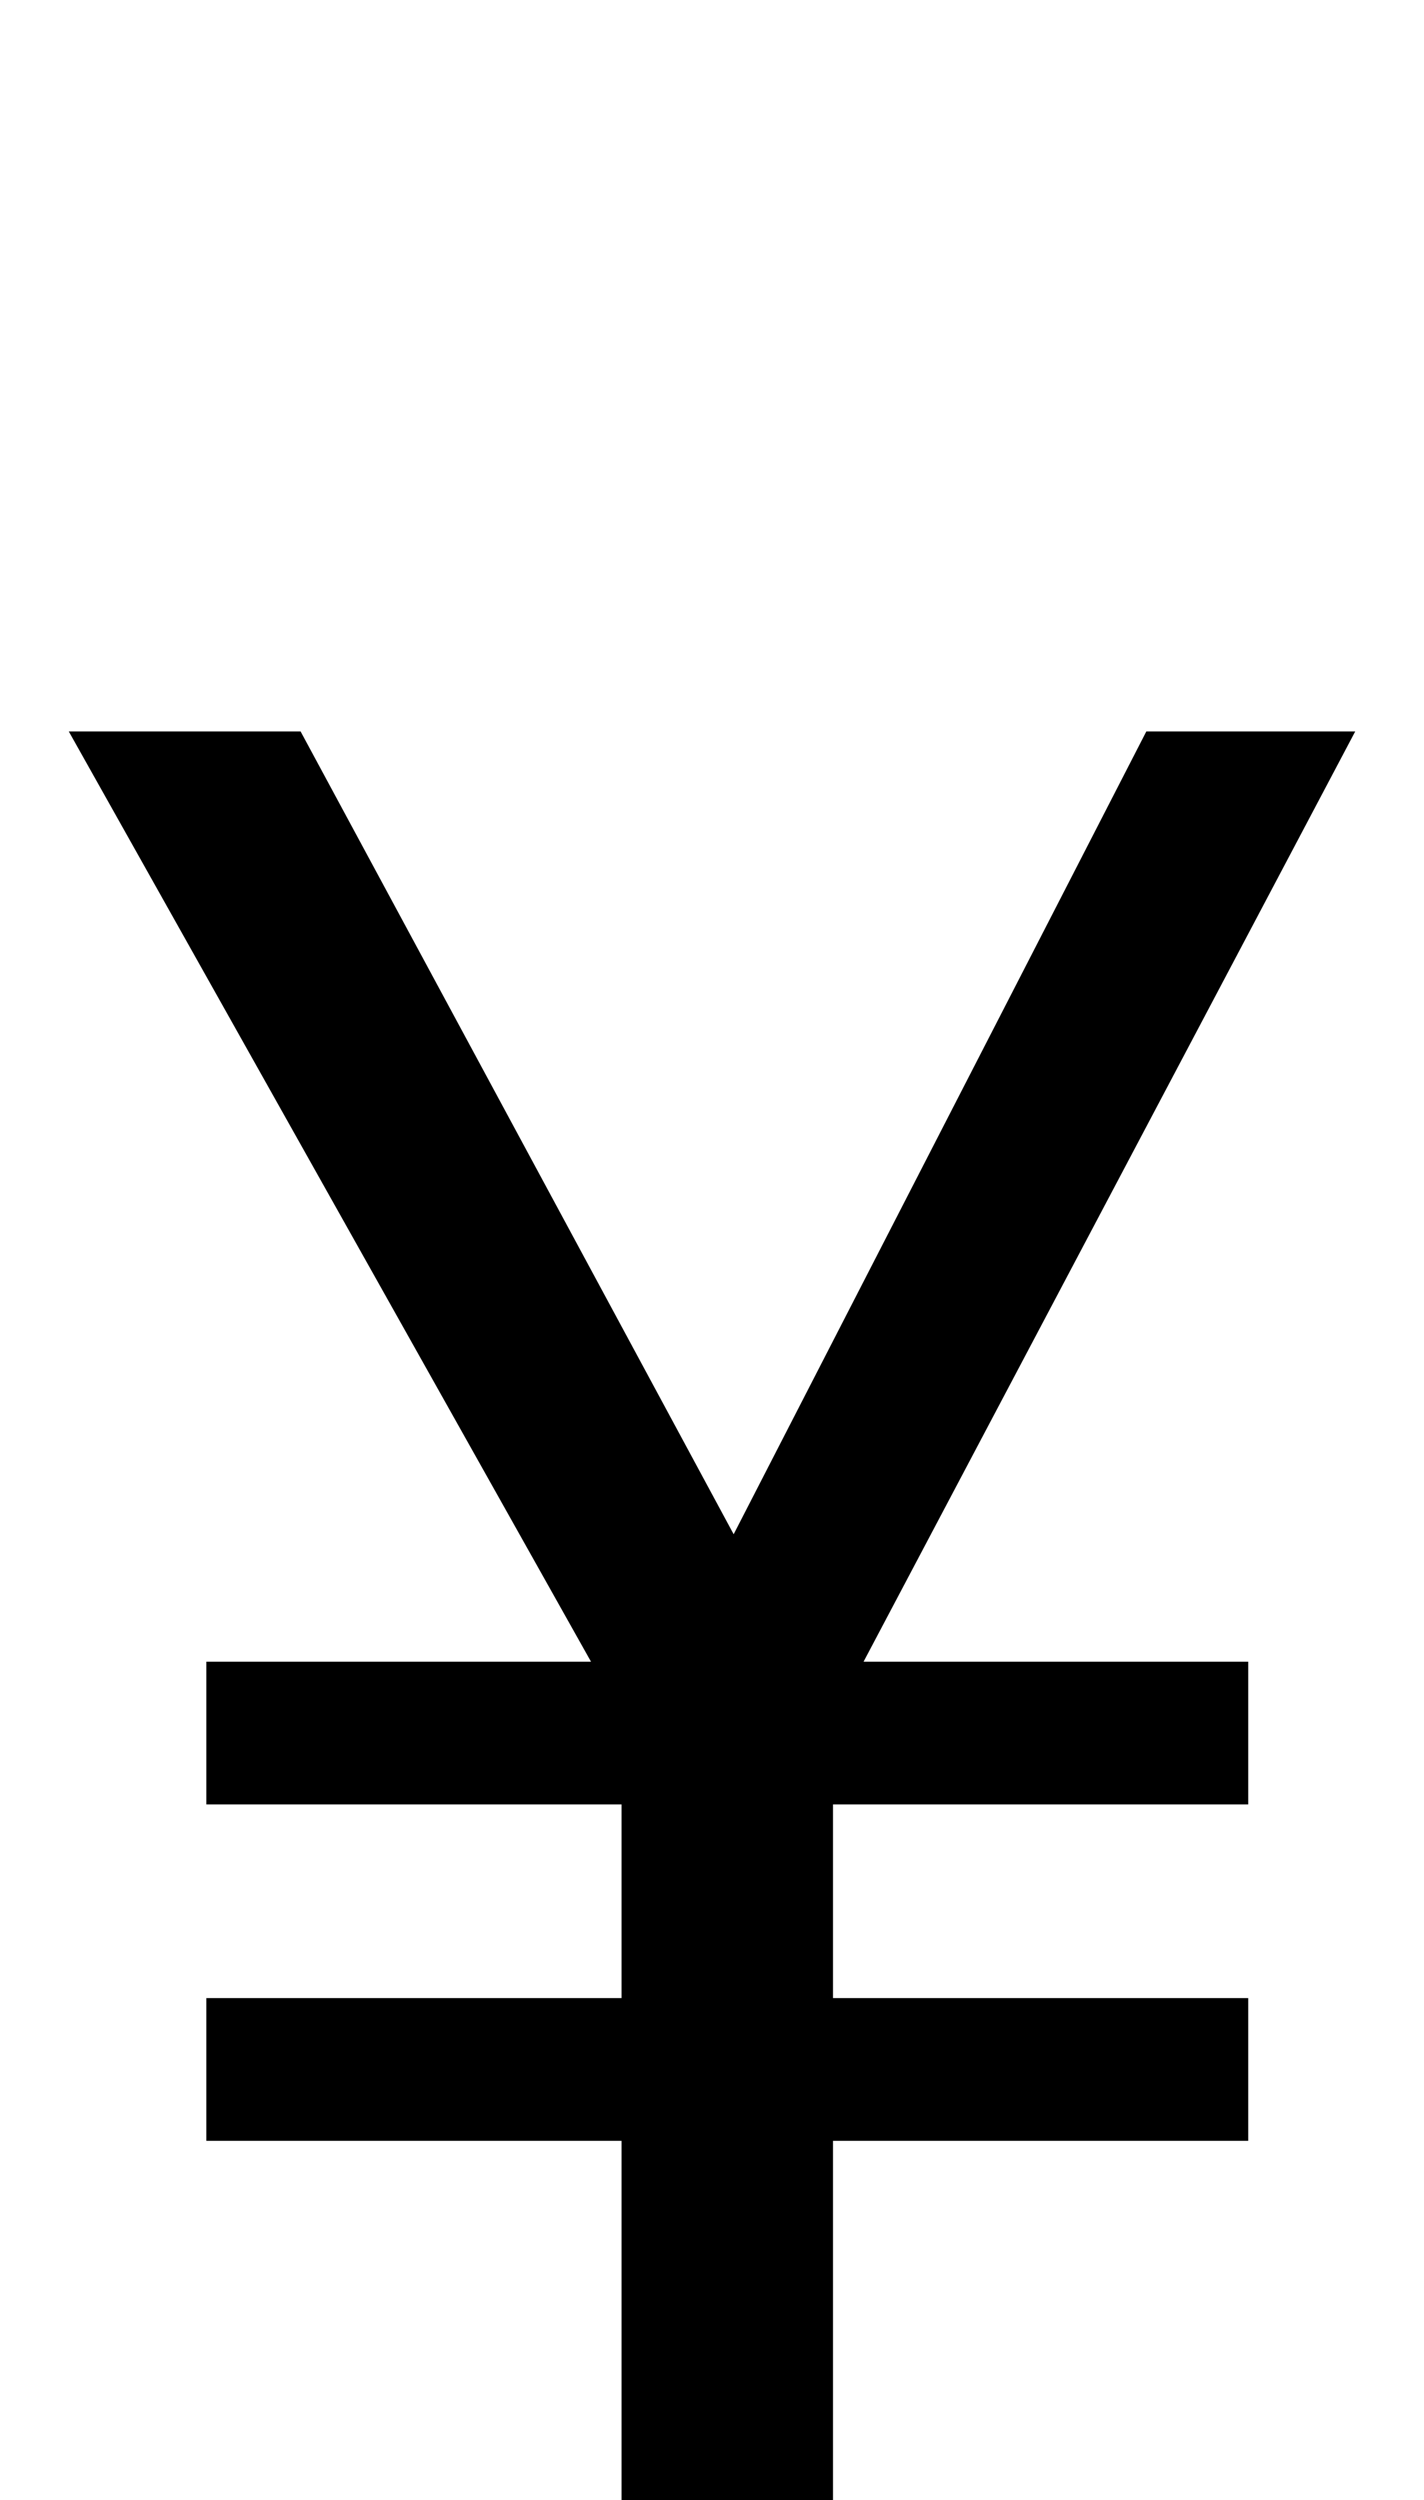 <svg xmlns="http://www.w3.org/2000/svg" viewBox="0 0 559 981"><path d="M81,840h163v141h83v-141h163v-56h-163v-76h163v-56h-151l193-365h-82l-162,315l-170-315h-91l205,365h-151v56h163v76h-163Z"></path></svg>